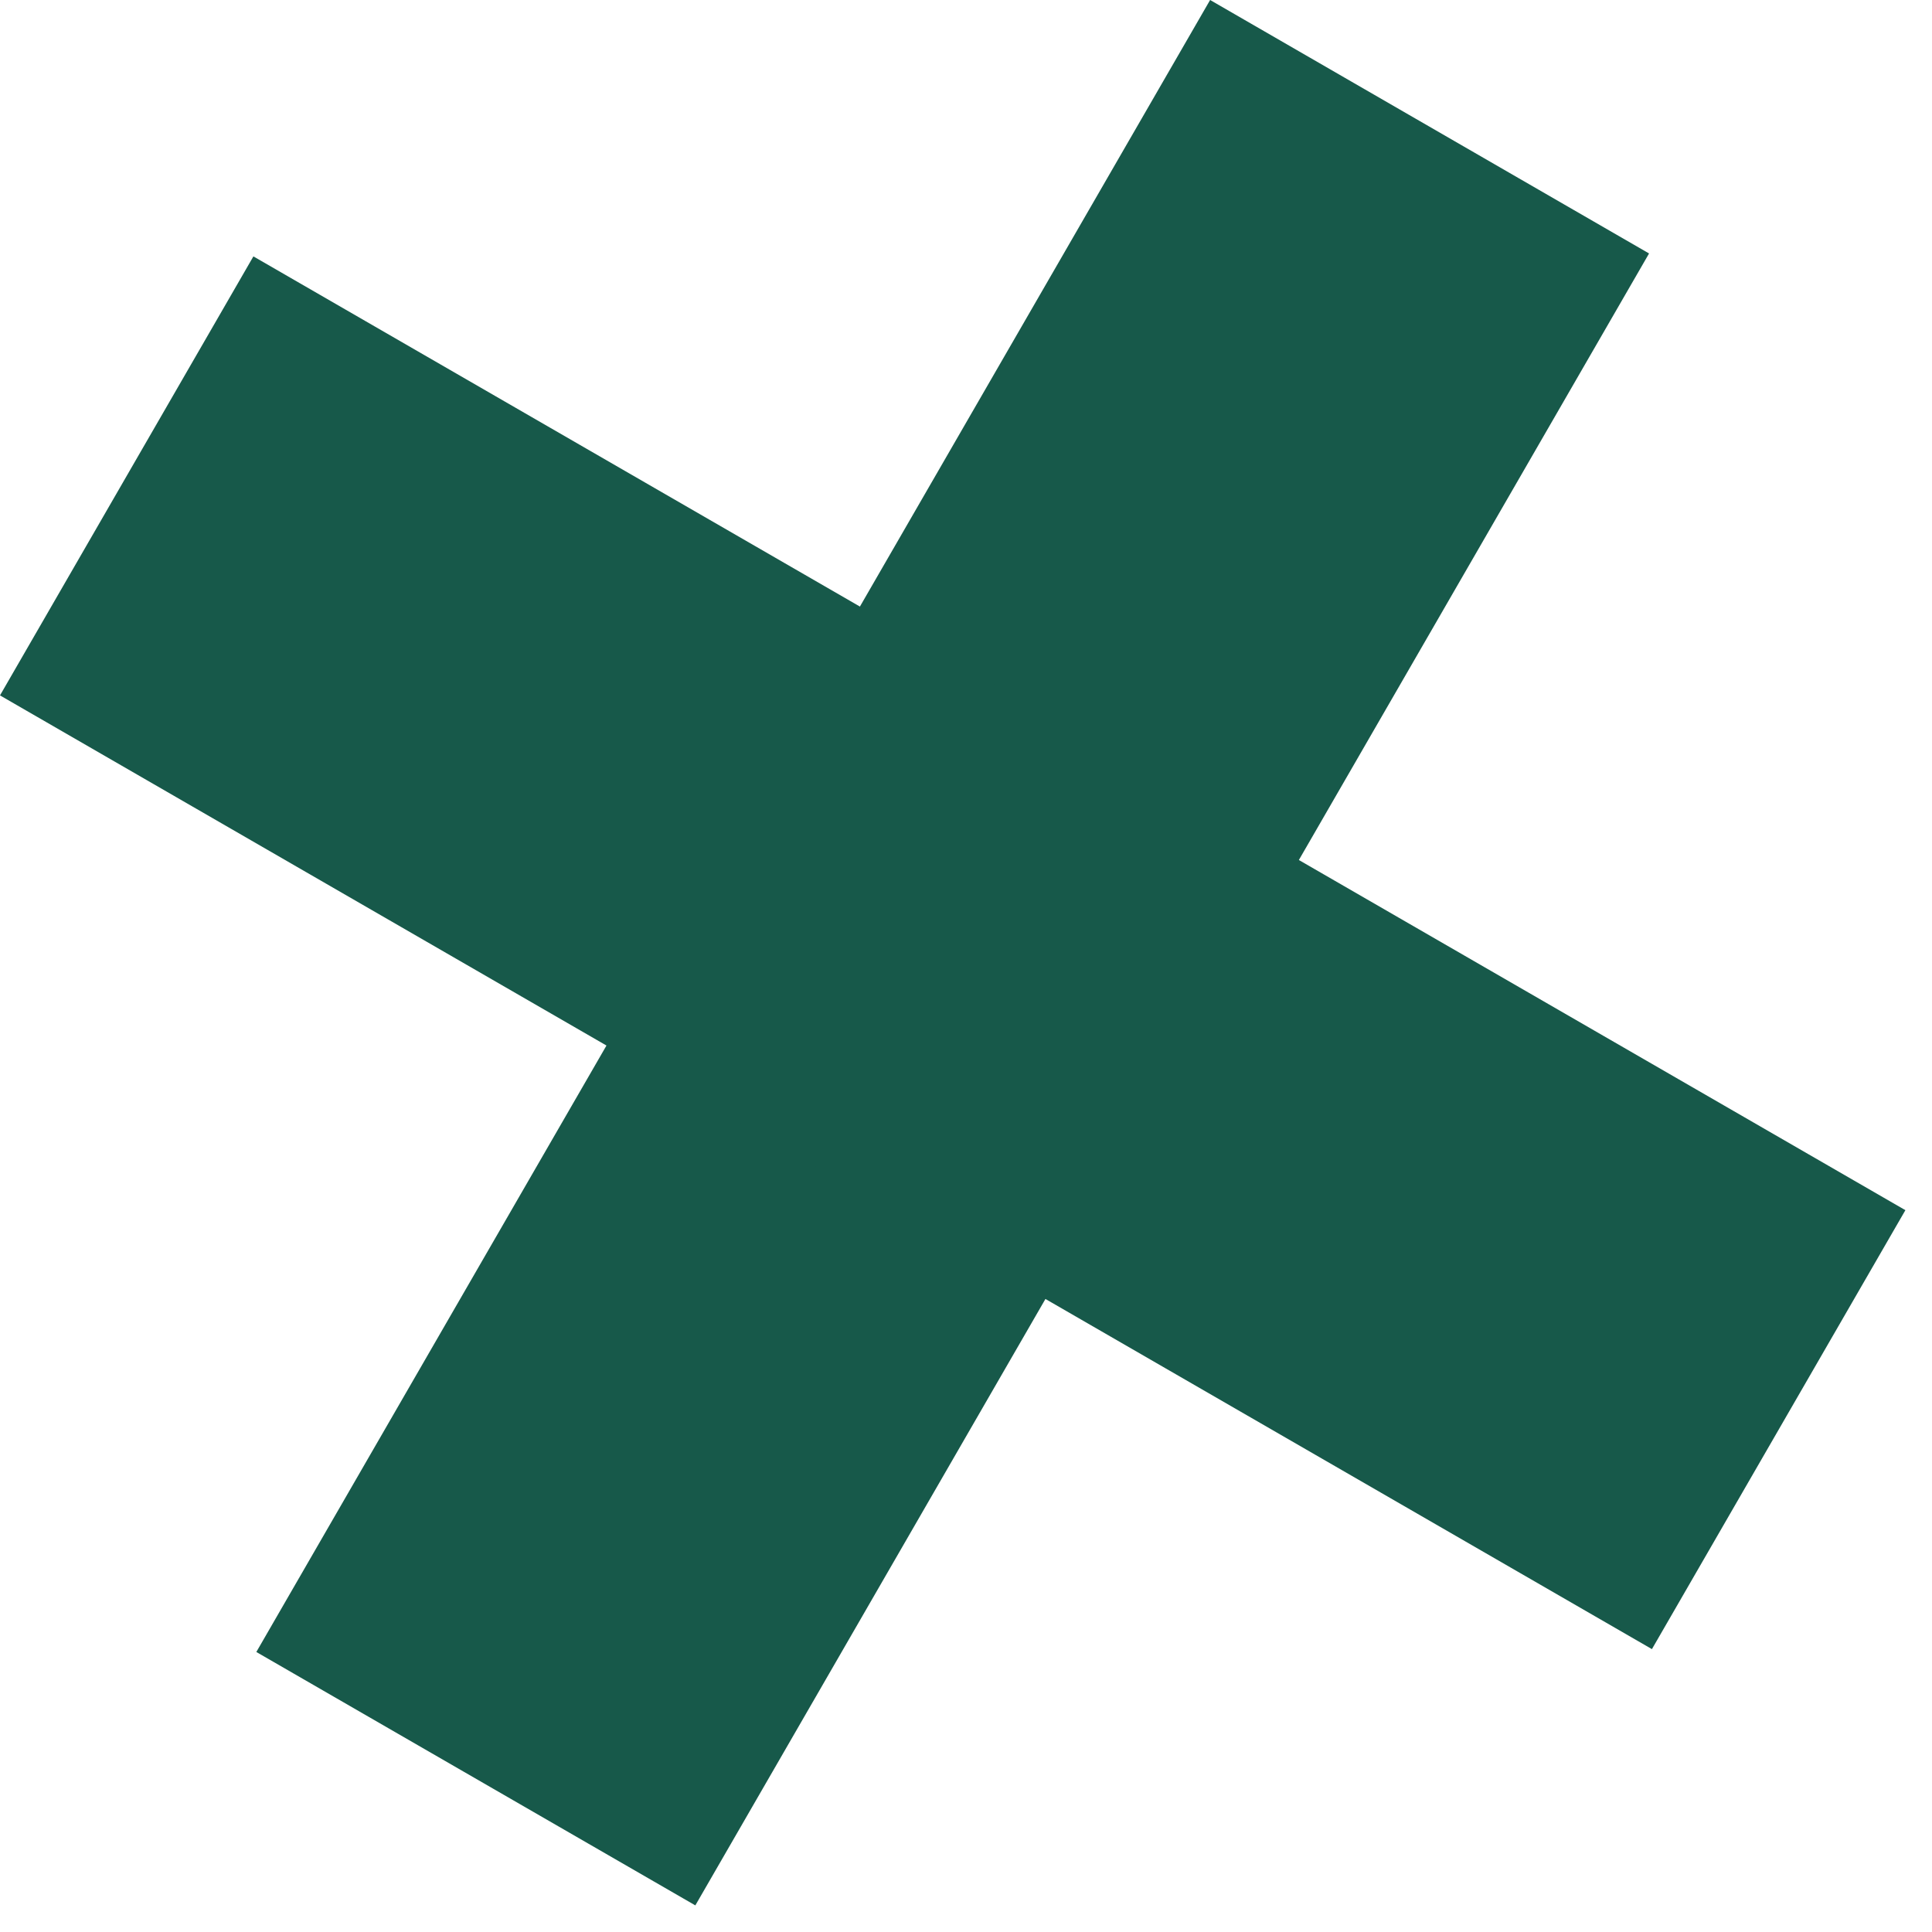 <svg width="31" height="31" viewBox="0 0 31 31" fill="none" xmlns="http://www.w3.org/2000/svg">
<g id="Group 121" clip-path="url(#clip0_1_217)">
<g id="Group 48">
<g id="Group 20">
<g id="Group 19">
<g id="Group 18">
<g id="Group 17">
<path id="Rectangle 78" d="M26.46 4.067L19.417 0L4.113 26.507L11.157 30.573L26.46 4.067Z" fill="#17594A"/>
</g>
</g>
</g>
</g>
<g id="Group 24">
<g id="Group 23">
<g id="Group 22">
<g id="Group 21">
<path id="Rectangle 79" d="M30.573 19.418L4.066 4.114L-9.39369e-05 11.158L26.506 26.461L30.573 19.418Z" fill="#17594A"/>
</g>
</g>
</g>
</g>
</g>
</g>
<defs>
<clipPath id="clip0_1_217">
<rect width="30.573" height="30.573" fill="white"/>
</clipPath>
</defs>
</svg>
